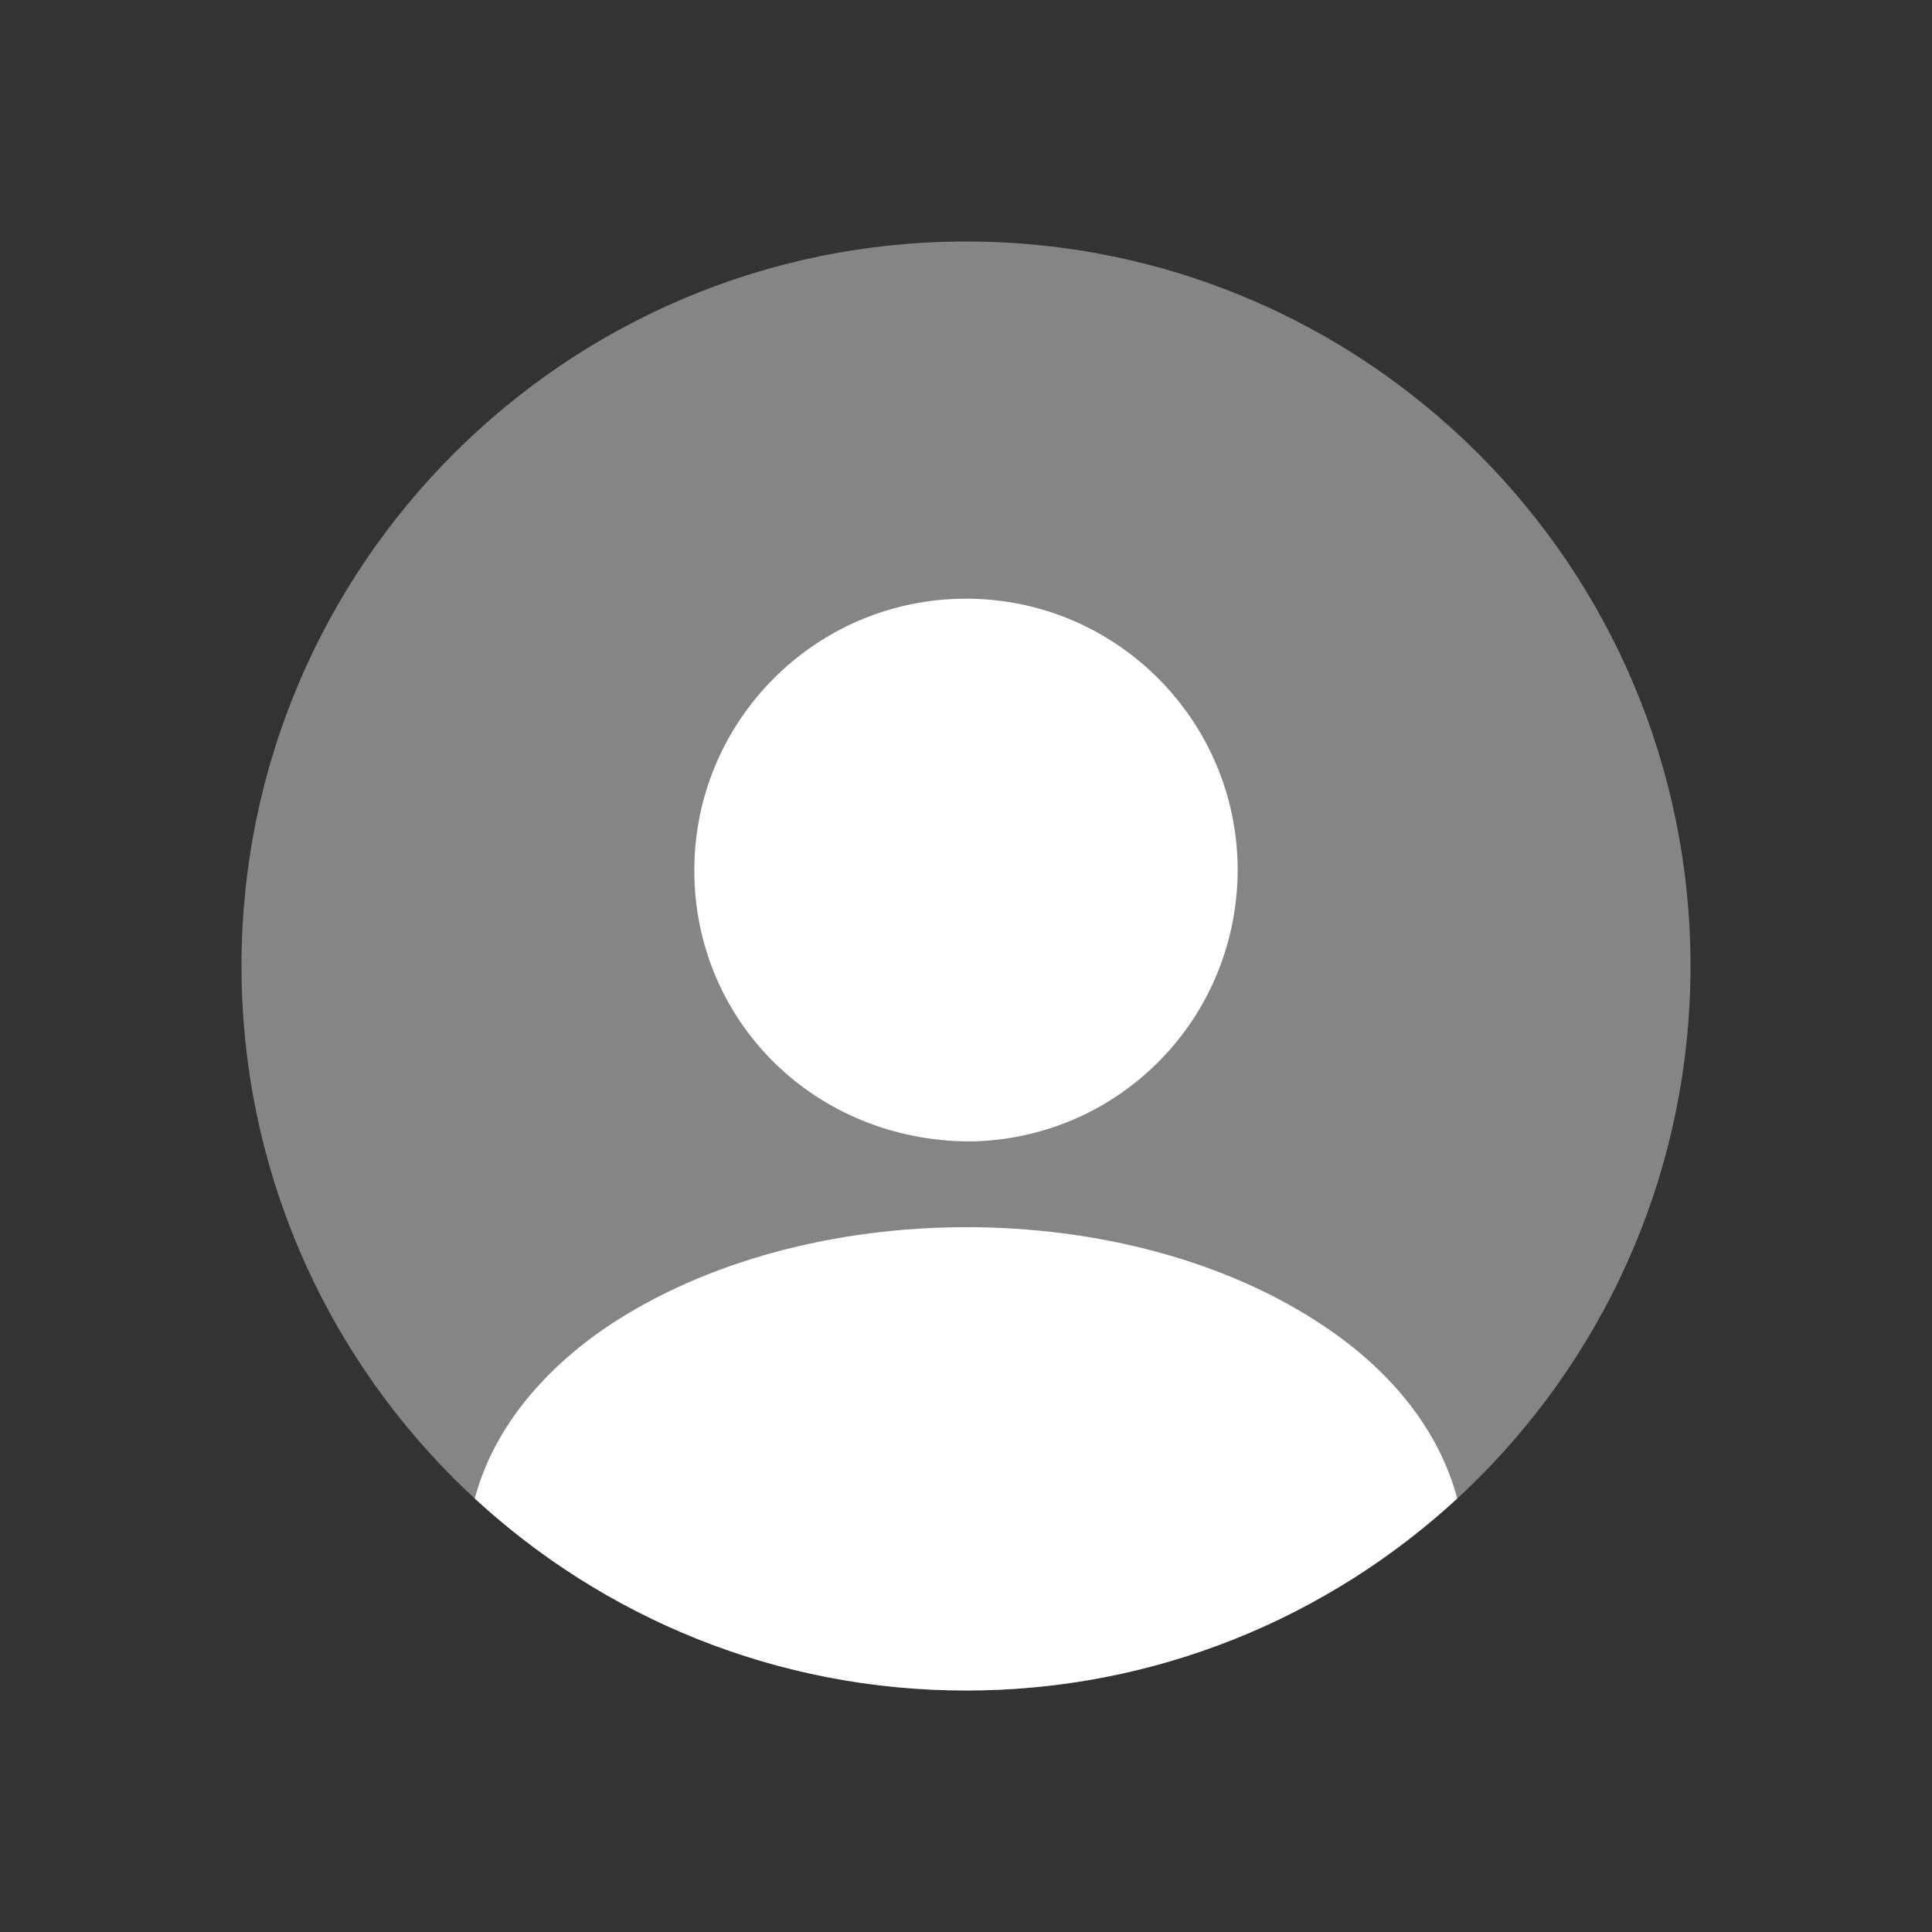 <svg width="24" height="24" viewBox="0 0 24 24" fill="none" xmlns="http://www.w3.org/2000/svg">
<rect x="0" y="0" width="24" height="24" fill="#333333" stroke="none"/>
<path opacity="0.4" d="M12 21C16.971 21 21 16.971 21 12C21 7.029 16.971 3 12 3C7.029 3 3 7.029 3 12C3 16.971 7.029 21 12 21Z" fill="white"/>
<path d="M12 7.437C10.137 7.437 8.625 8.949 8.625 10.812C8.625 12.639 10.056 14.124 11.955 14.178C11.982 14.178 12.018 14.178 12.036 14.178C12.054 14.178 12.081 14.178 12.099 14.178C12.108 14.178 12.117 14.178 12.117 14.178C13.935 14.115 15.366 12.639 15.375 10.812C15.375 8.949 13.863 7.437 12 7.437Z" fill="white"/>
<path d="M18.102 18.615C16.5 20.091 14.358 21 12 21C9.642 21 7.5 20.091 5.898 18.615C6.114 17.796 6.699 17.049 7.554 16.473C10.011 14.835 14.007 14.835 16.446 16.473C17.31 17.049 17.886 17.796 18.102 18.615Z" fill="white"/>
</svg>
